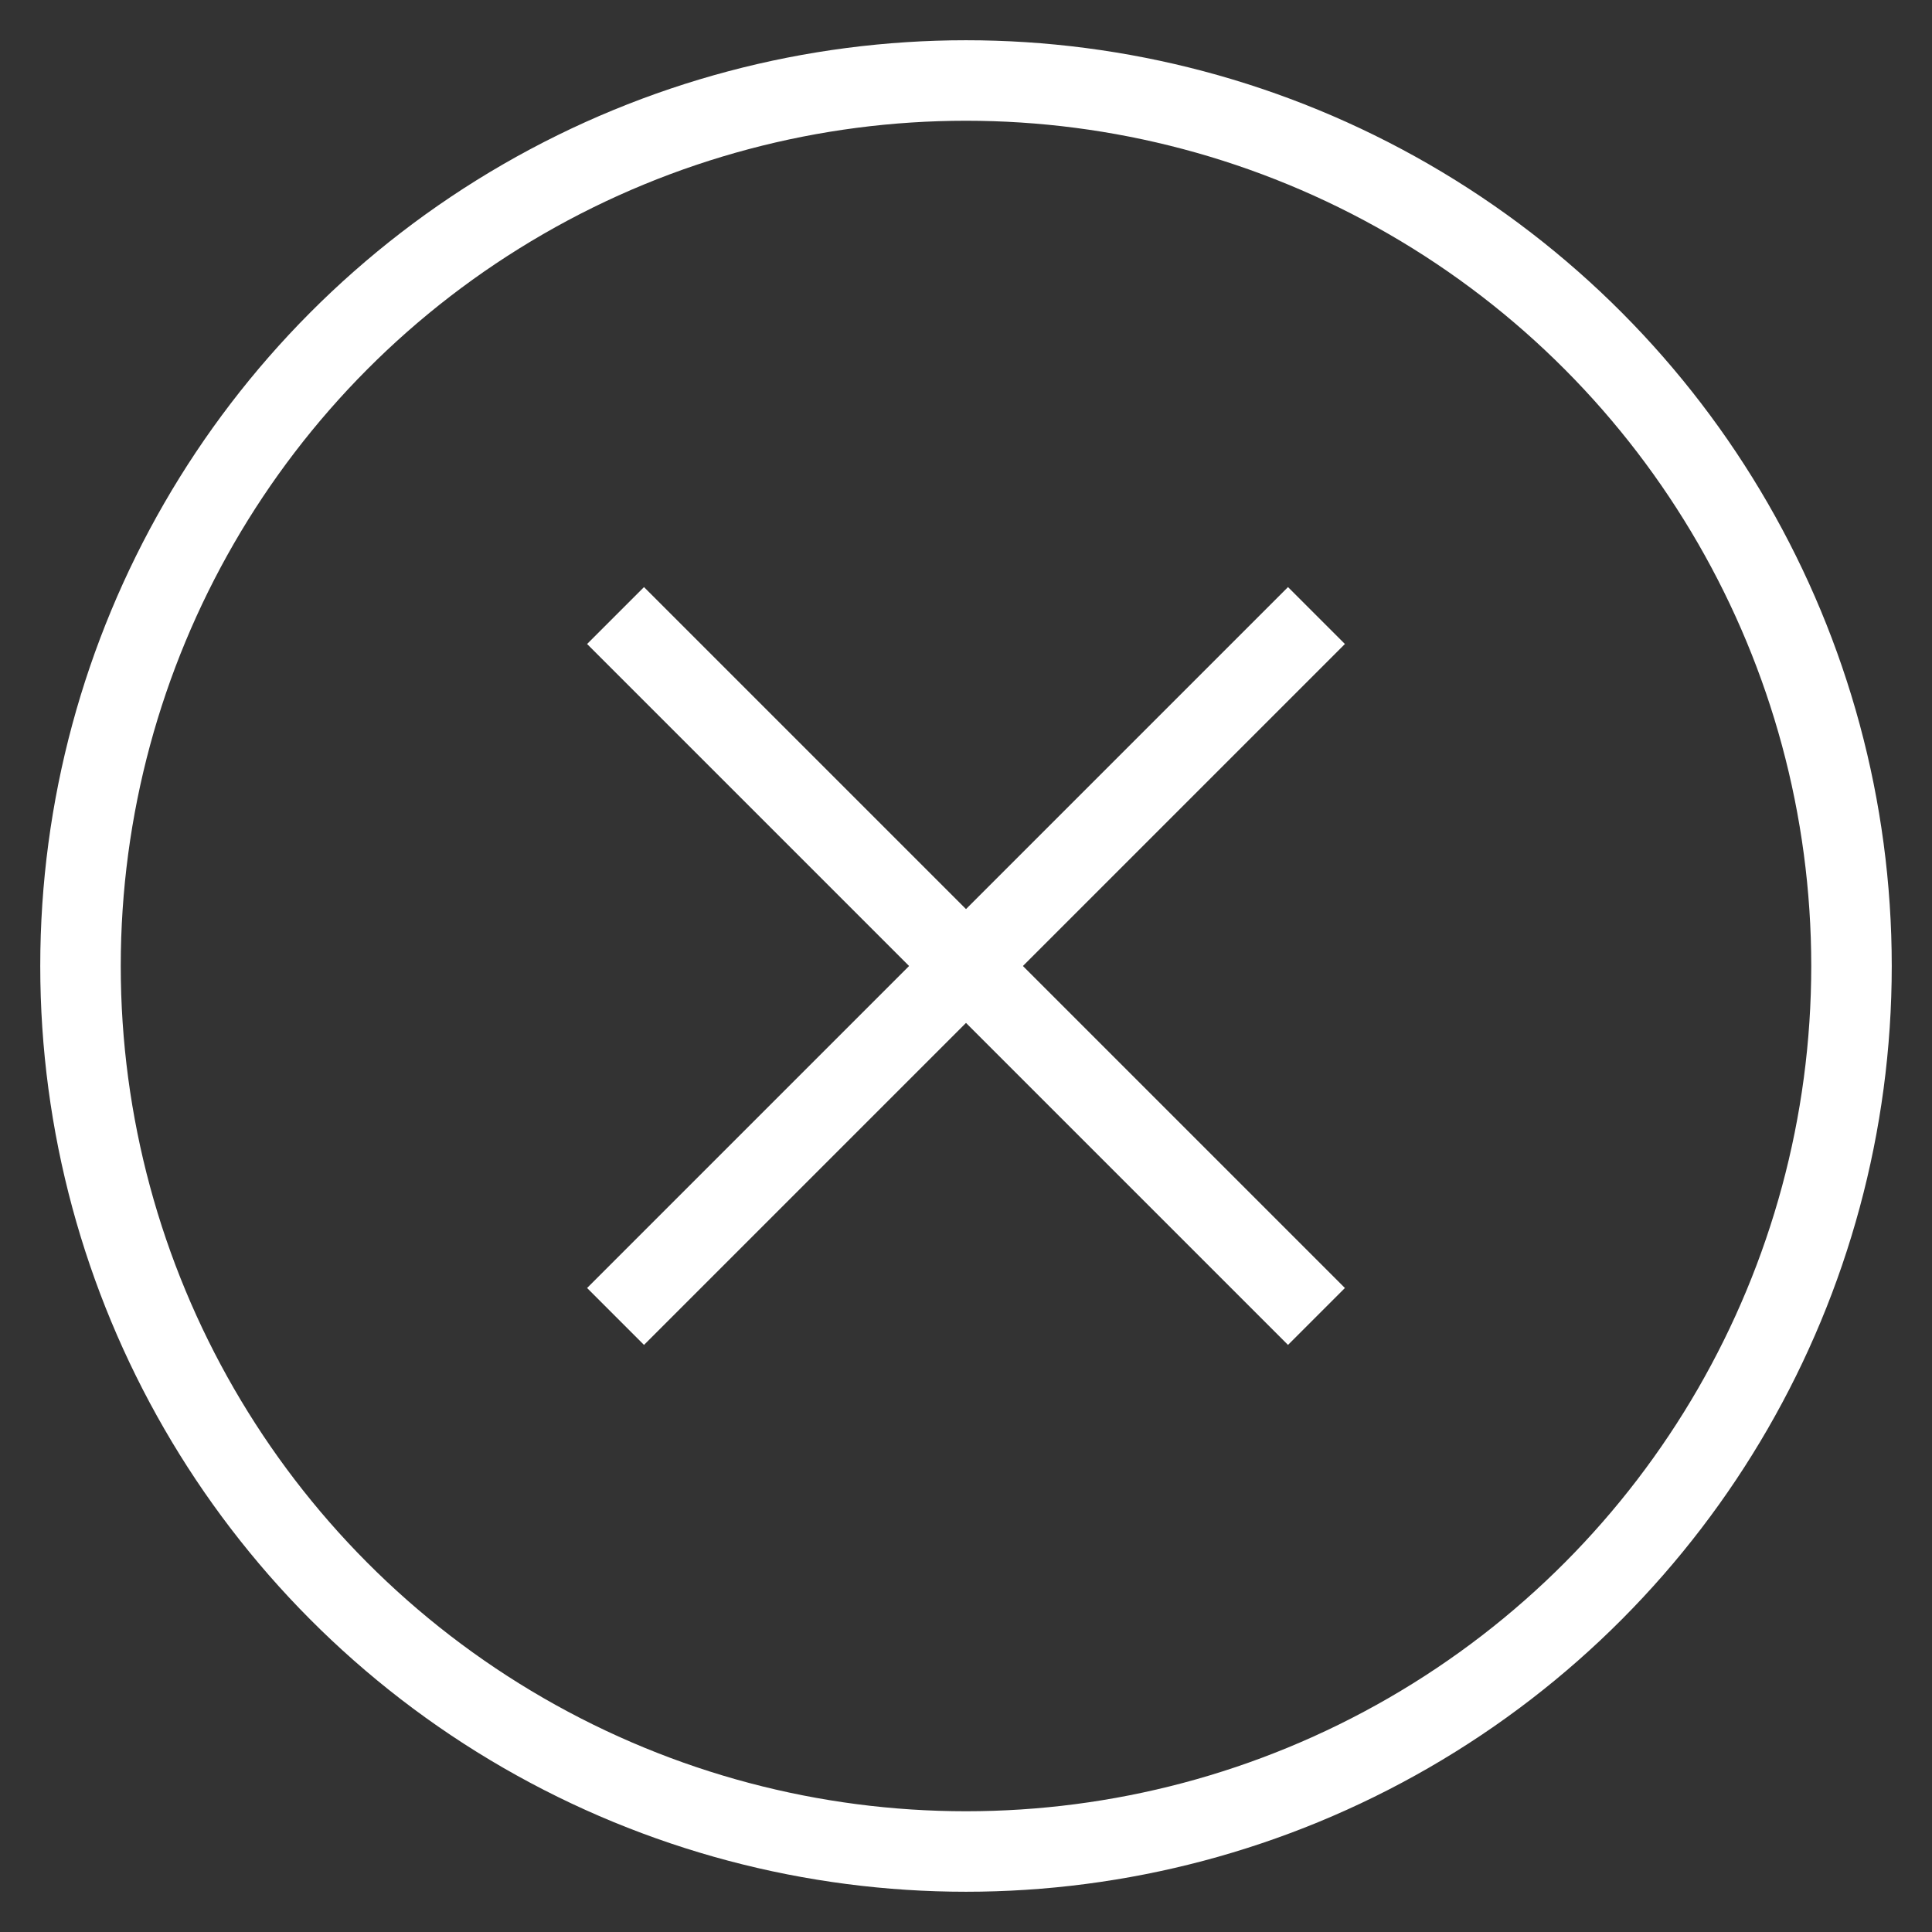 <svg class="nc-icon outline" xmlns="http://www.w3.org/2000/svg" xmlns:xlink="http://www.w3.org/1999/xlink" x="0px" y="0px" width="48px" height="48px" viewBox="0 0 48 48"><rect x="0" y="0" width="48" height="48" fill="#333333" stroke="none"/><g transform="translate(0, 0)">
<line data-color="color-2" fill="none" stroke="#ffffff" stroke-width="2" stroke-linecap="square" stroke-miterlimit="10" x1="32" y1="16" x2="16" y2="32" stroke-linejoin="miter"></line>
<line data-color="color-2" fill="none" stroke="#ffffff" stroke-width="2" stroke-linecap="square" stroke-miterlimit="10" x1="32" y1="32" x2="16" y2="16" stroke-linejoin="miter"></line>
<circle fill="none" stroke="#ffffff" stroke-width="2" stroke-linecap="square" stroke-miterlimit="10" cx="24" cy="24" r="22" stroke-linejoin="miter"></circle>
</g></svg>